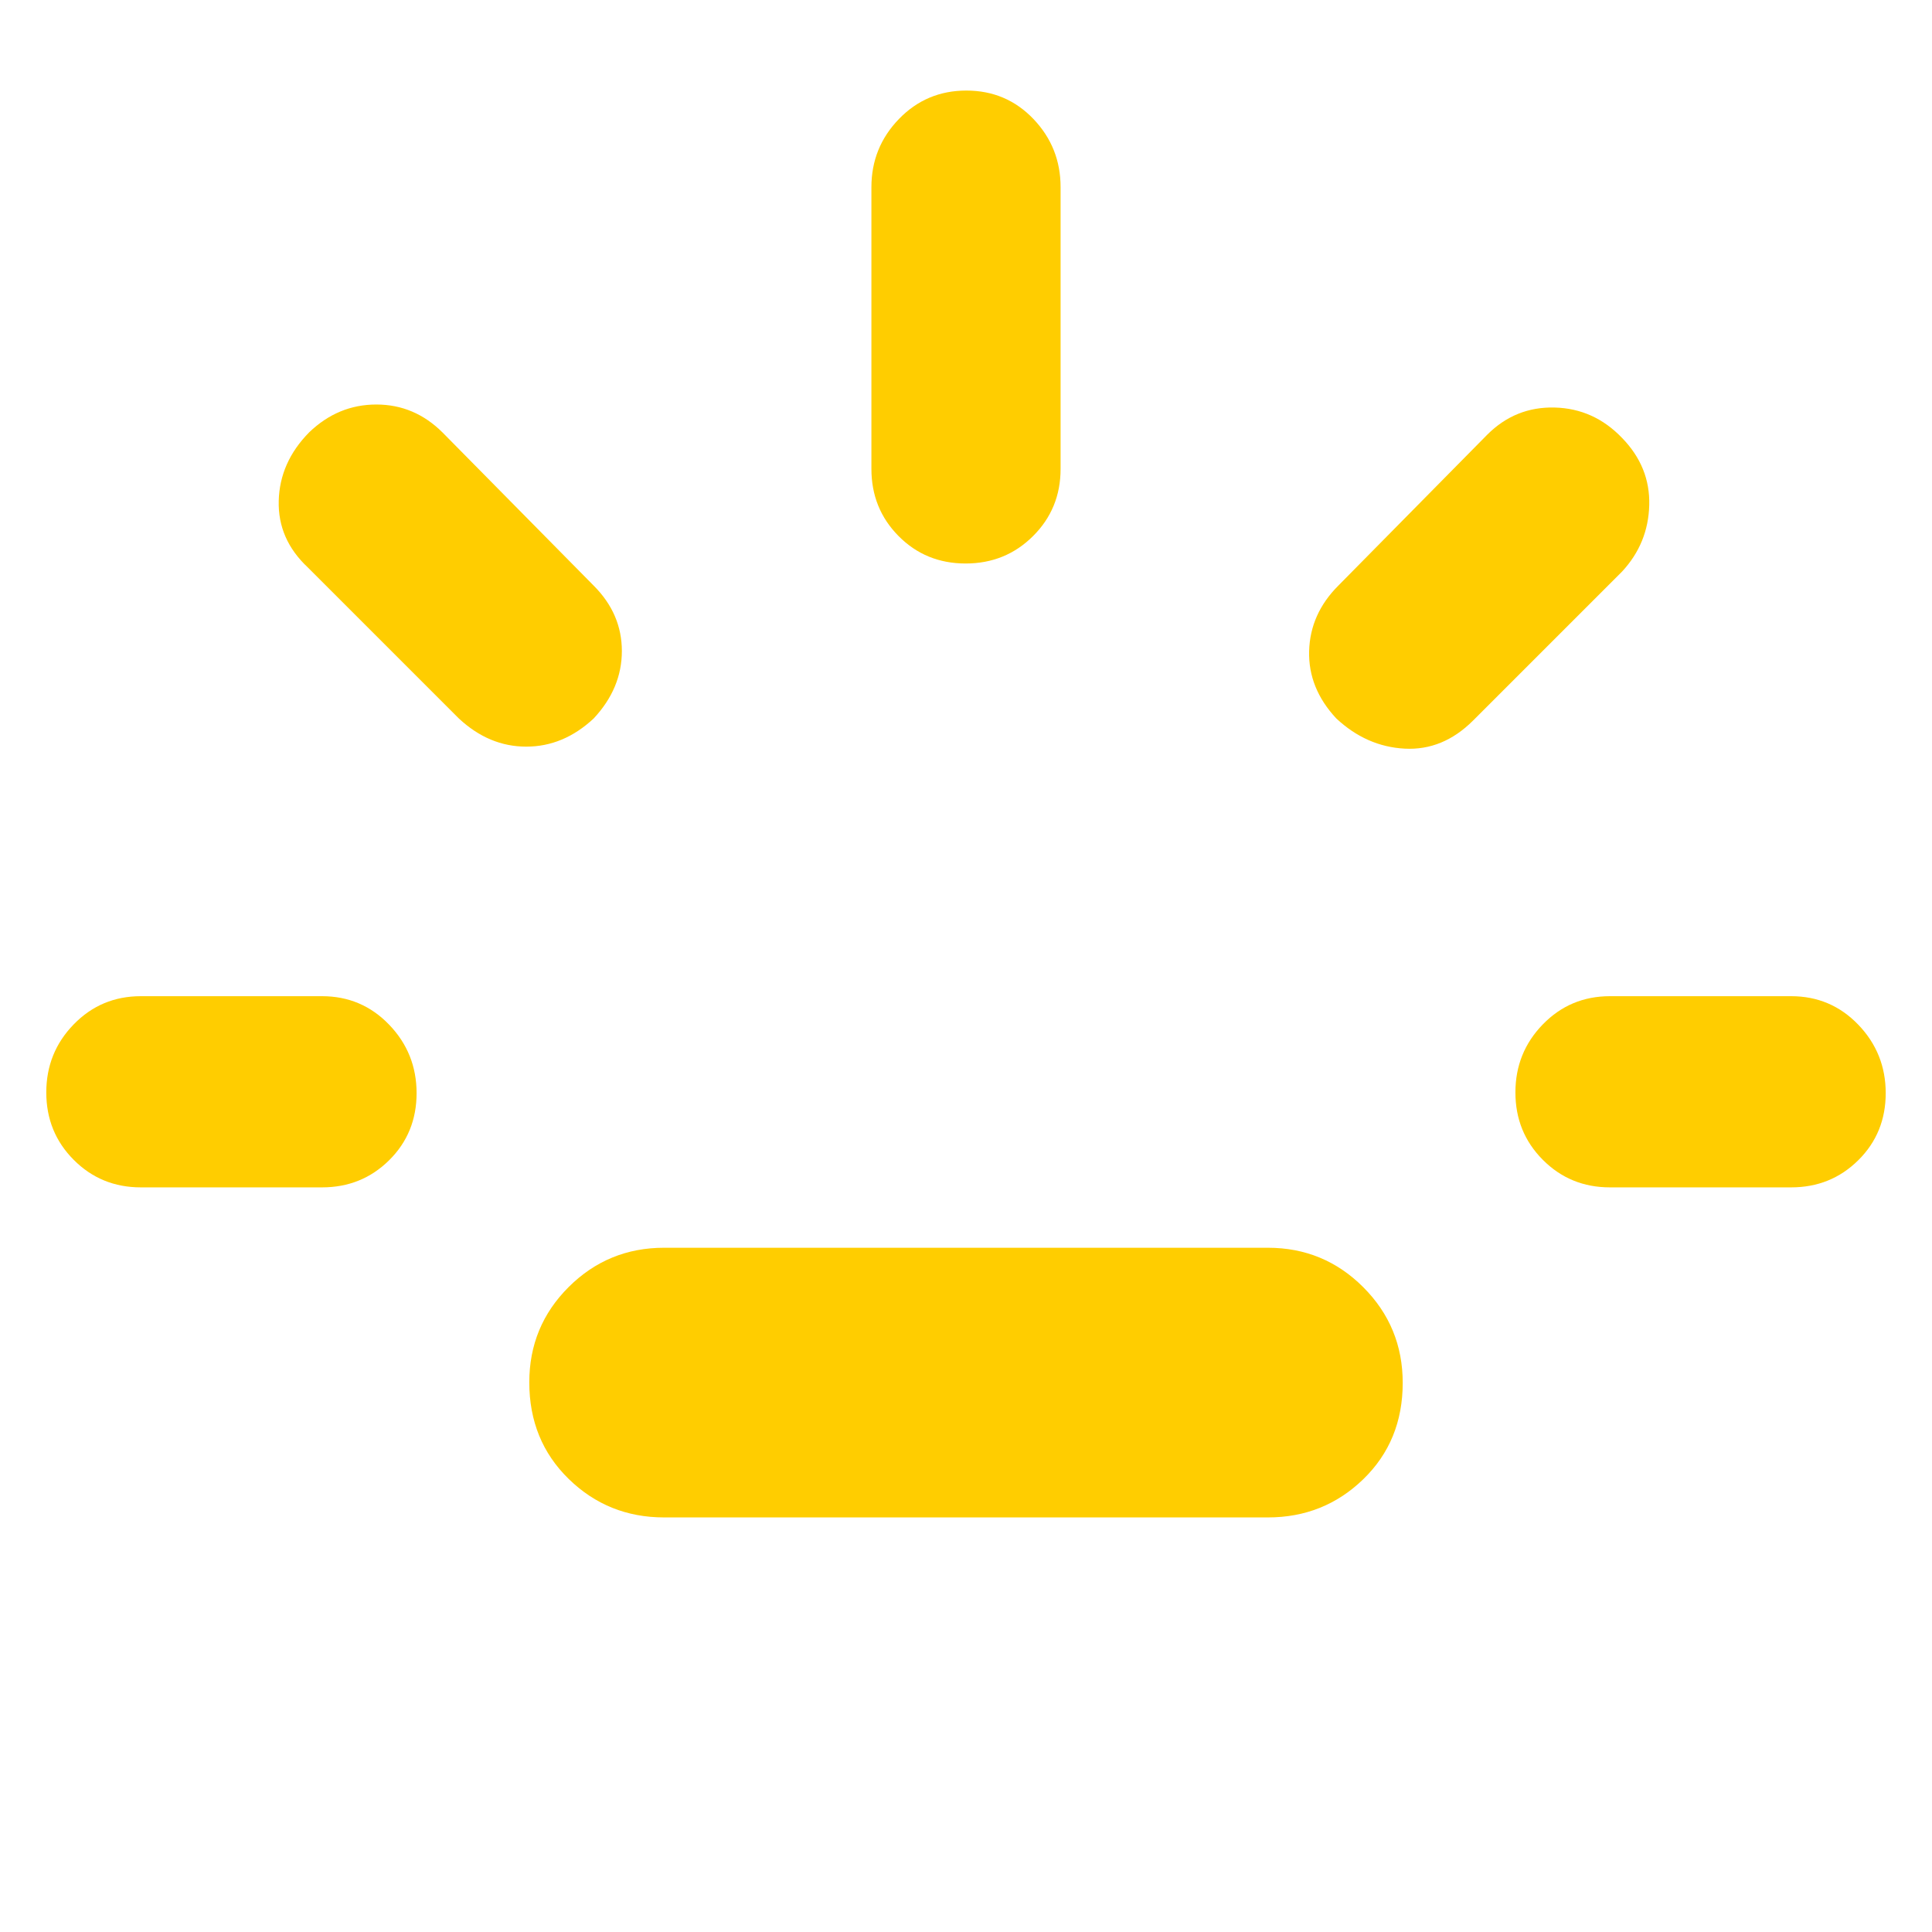 <svg xmlns="http://www.w3.org/2000/svg" height="48" viewBox="0 -960 960 960" width="48"><path fill="rgb(255, 205, 0)" d="M70-370q-19.75 0-33.37-13.68Q23-397.35 23-417.18 23-437 36.63-451 50.25-465 70-465h90q19.75 0 33.38 14.18 13.62 14.17 13.62 34 0 19.82-13.62 33.32Q179.75-370 160-370H70Zm225-233q-15 14-33.5 14T228-603l-75-75q-15-14-14.5-33.16.5-19.16 15.11-34Q168-759 187-759t33 14l75 76q14 14 14 32.5T295-603Zm35 397q-27.83 0-47.42-19.12-19.58-19.12-19.58-48 0-27.88 19.58-47.38Q302.17-340 330-340h300q27.83 0 47.42 19.62Q697-300.76 697-272.88 697-244 677.42-225q-19.59 19-47.42 19H330Zm149.82-474q-19.82 0-33.32-13.63Q433-707.25 433-727v-140q0-19.75 13.68-33.88Q460.35-915 480.18-915q19.82 0 33.32 14.12Q527-886.75 527-867v140q0 19.75-13.68 33.37Q499.65-680 479.82-680ZM664-603q-14-15-13.5-33.5T665-669l74-75q14-14 33.5-13.5t33.5 15.11Q820-728 819.5-709T806-676l-74 74q-15 15-34 14t-34-15Zm136 233q-19.75 0-33.37-13.68Q753-397.35 753-417.18 753-437 766.63-451q13.62-14 33.37-14h90q19.75 0 33.38 14.18 13.62 14.17 13.62 34 0 19.82-13.62 33.32Q909.75-370 890-370h-90Z"/></svg>